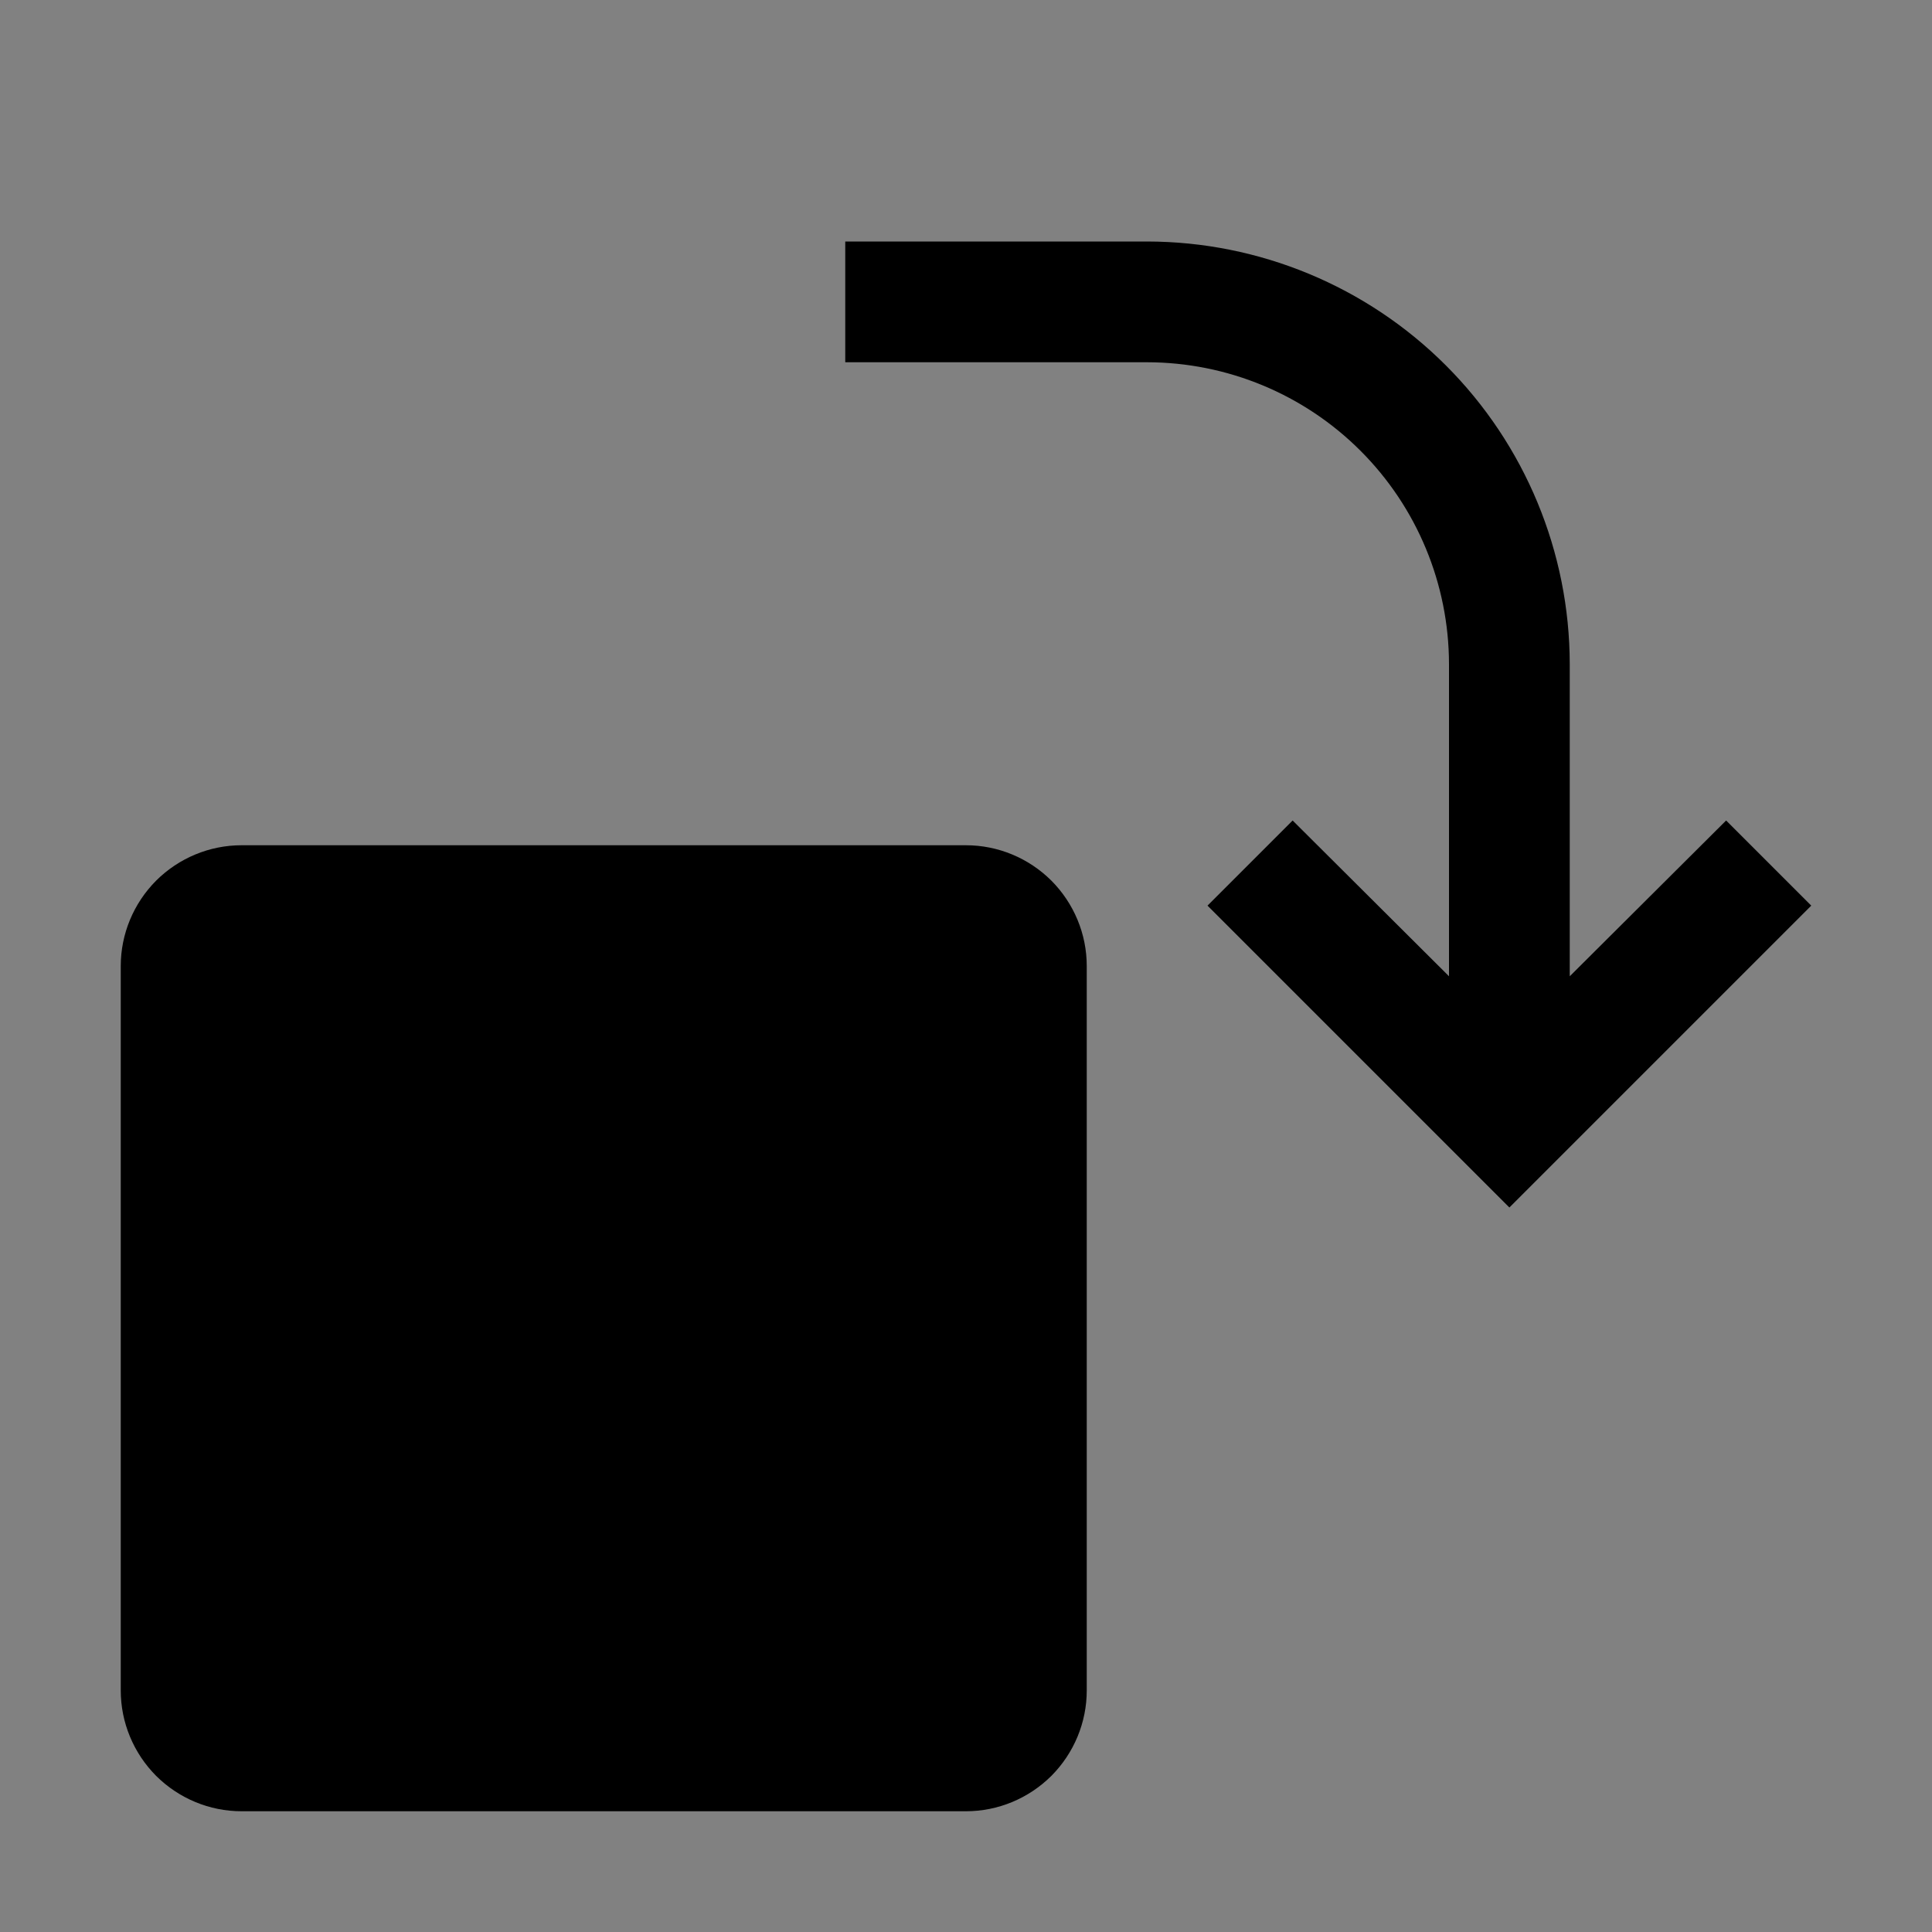 <svg viewBox="0 0 16 16" fill="none" xmlns="http://www.w3.org/2000/svg">
<rect x="0" y="0" width="16" height="16" fill="#808080" stroke="none"/>
<rect width="16" height="16" fill="white" fill-opacity="0.01" style="mix-blend-mode:multiply"/>
<path d="M8 15H2C1.735 15 1.481 14.894 1.293 14.707C1.106 14.519 1 14.265 1 14V8C1 7.735 1.106 7.481 1.293 7.293C1.481 7.106 1.735 7 2 7H8C8.265 7 8.519 7.106 8.707 7.293C8.894 7.481 9 7.735 9 8V14C9 14.265 8.894 14.519 8.707 14.707C8.519 14.894 8.265 15 8 15Z" fill="currentColor"/>
<path d="M15 7.5L14.295 6.795L13 8.085V5.5C12.999 4.572 12.63 3.682 11.974 3.026C11.318 2.37 10.428 2.001 9.5 2H7V3H9.5C10.163 3.001 10.798 3.264 11.267 3.733C11.736 4.202 11.999 4.837 12 5.5V8.085L10.705 6.795L10 7.5L12.5 10L15 7.5Z" fill="currentColor"/>
</svg>
